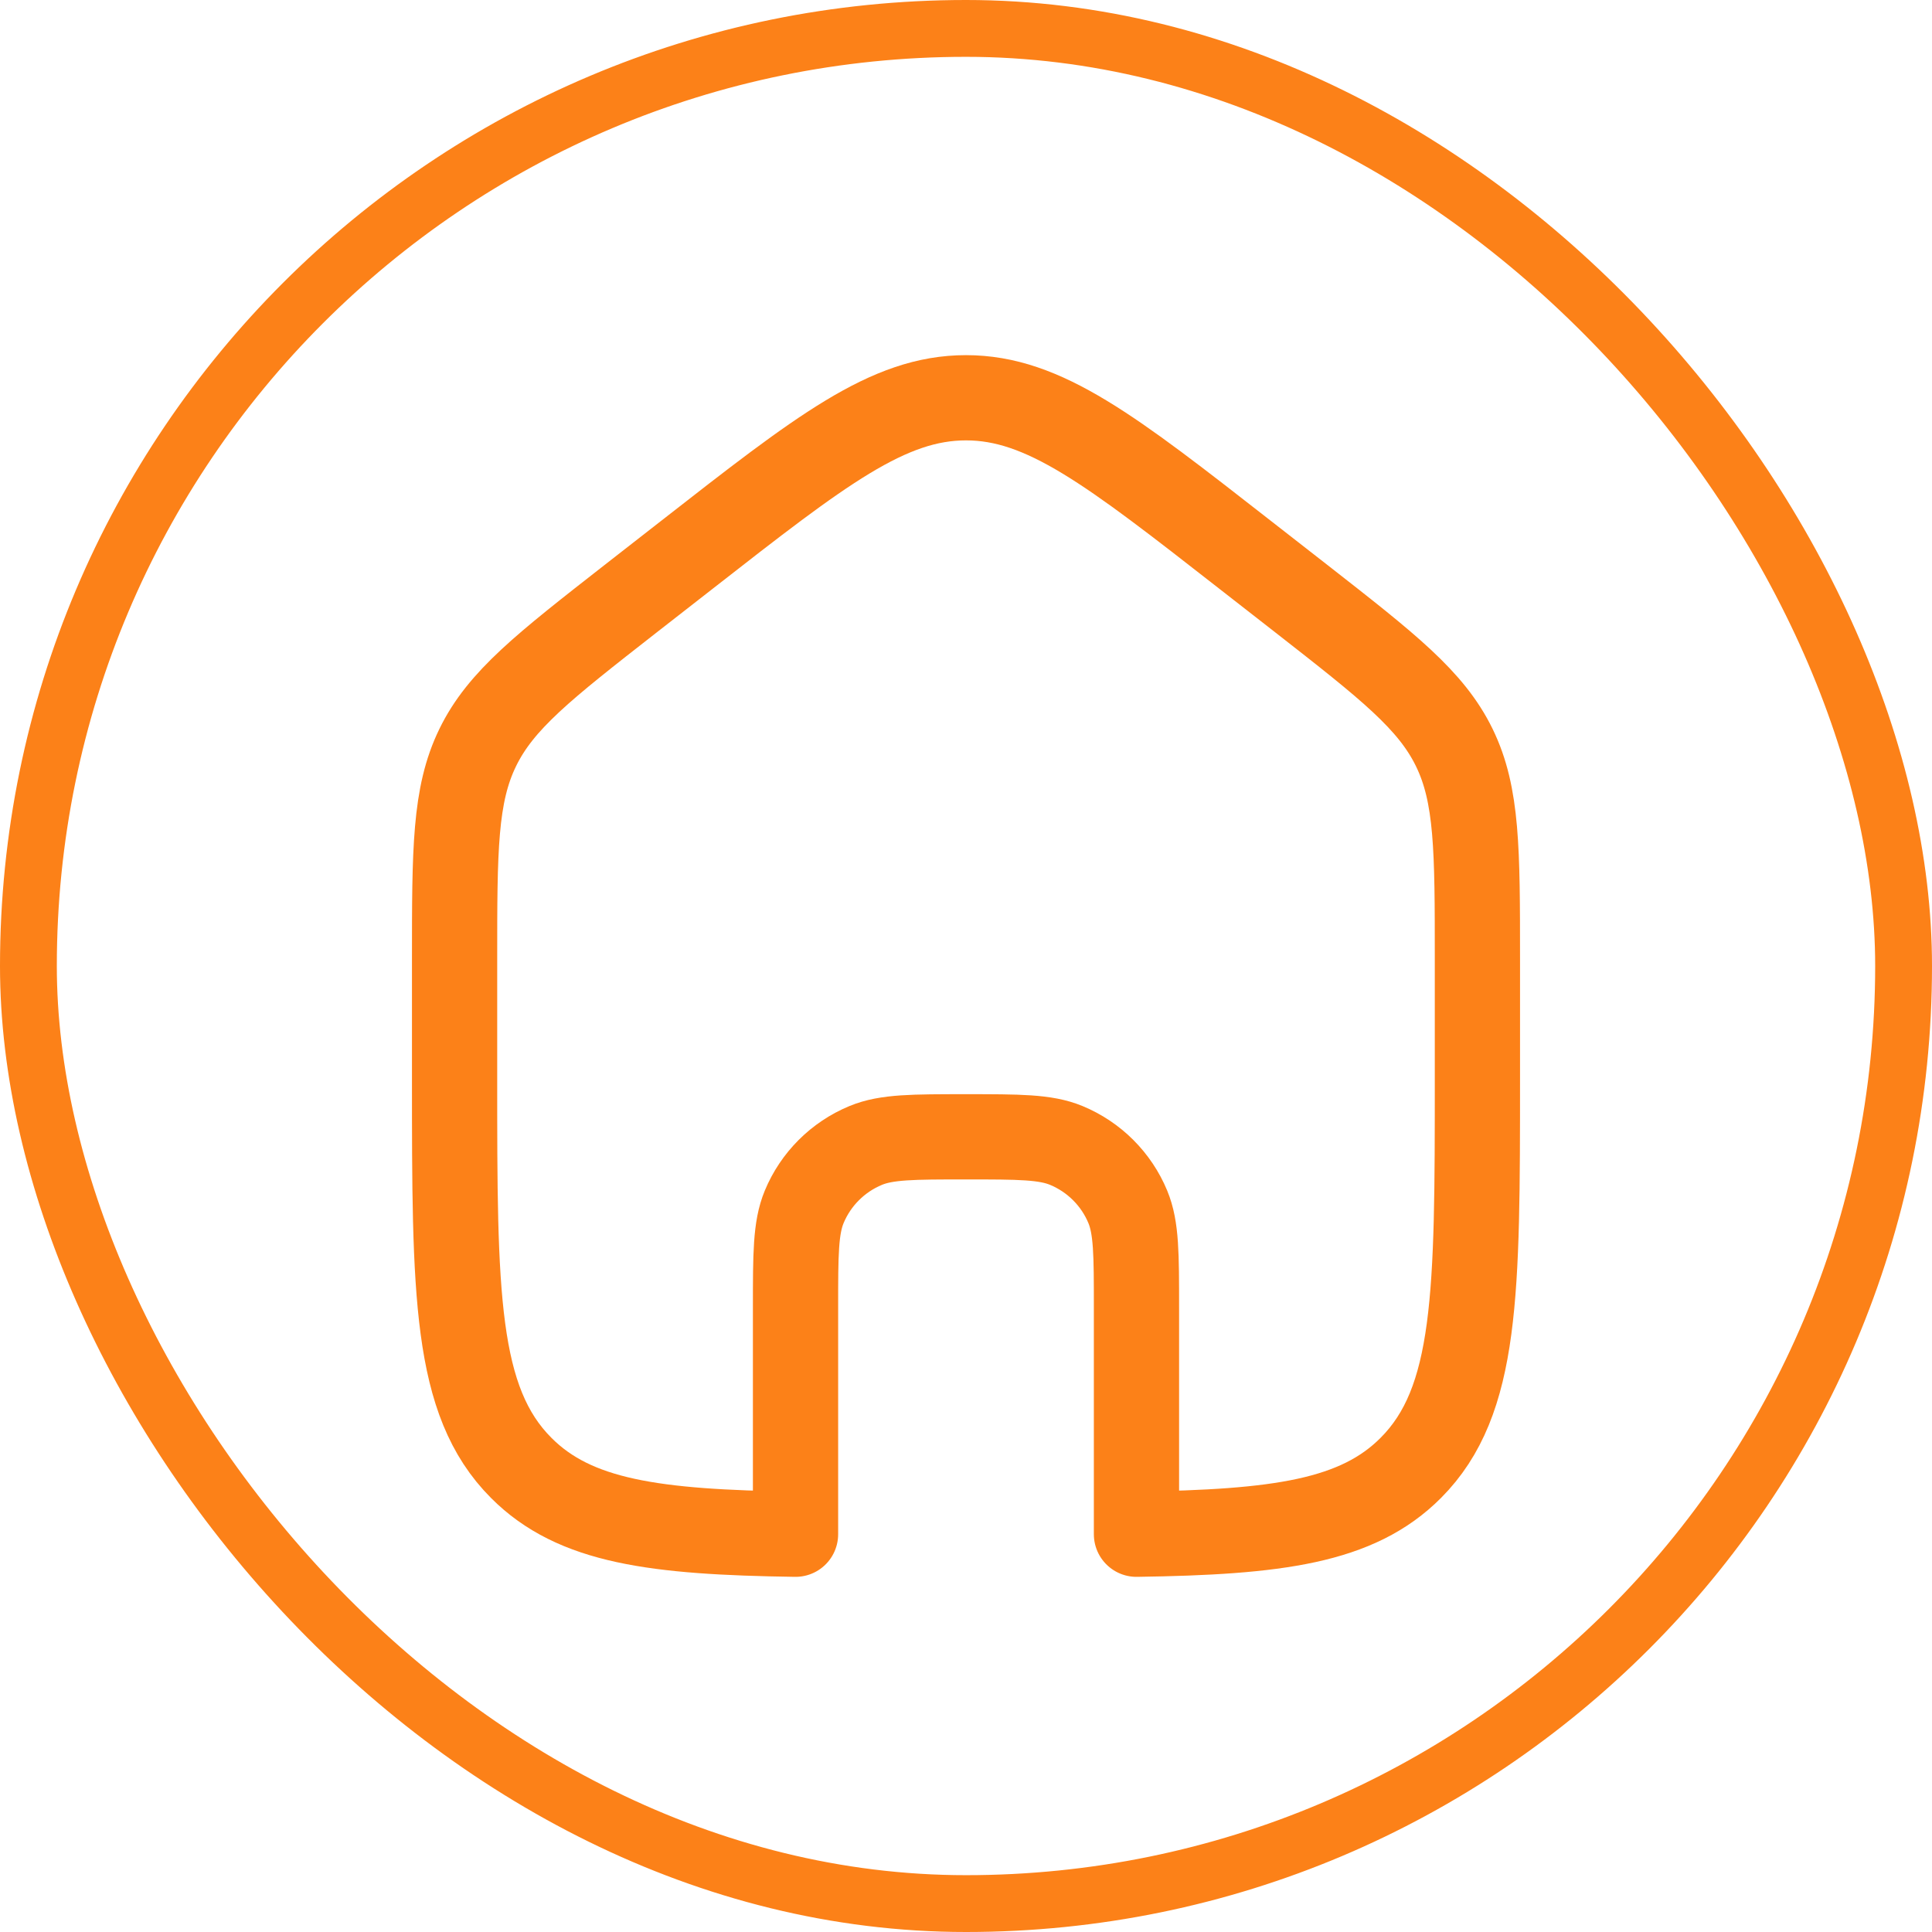 <svg width="34" height="34" viewBox="0 0 34 34" fill="none" xmlns="http://www.w3.org/2000/svg">
<rect x="0.5" y="0.5" width="33" height="33" rx="16.5" stroke="#FC8118"/>
<path d="M12.088 9.764L11.088 10.544C9.572 11.729 8.813 12.321 8.407 13.156C8 13.991 8 14.956 8 16.885V18.977C8 22.763 8 24.656 9.172 25.832C10.115 26.779 11.52 26.964 14 27V23.006C14 22.074 14 21.608 14.152 21.24C14.355 20.75 14.745 20.361 15.235 20.158C15.602 20.006 16.068 20.006 17 20.006C17.932 20.006 18.398 20.006 18.765 20.158C19.255 20.361 19.645 20.75 19.848 21.24C20 21.608 20 22.074 20 23.006V27C22.48 26.964 23.885 26.779 24.828 25.832C26 24.656 26 22.763 26 18.977V16.885C26 14.956 26 13.991 25.593 13.156C25.186 12.321 24.428 11.729 22.912 10.544L21.912 9.764C19.552 7.921 18.372 7 17 7C15.628 7 14.448 7.921 12.088 9.764Z" stroke="#FC8118" stroke-width="1.5" stroke-linejoin="round"/>
</svg>
